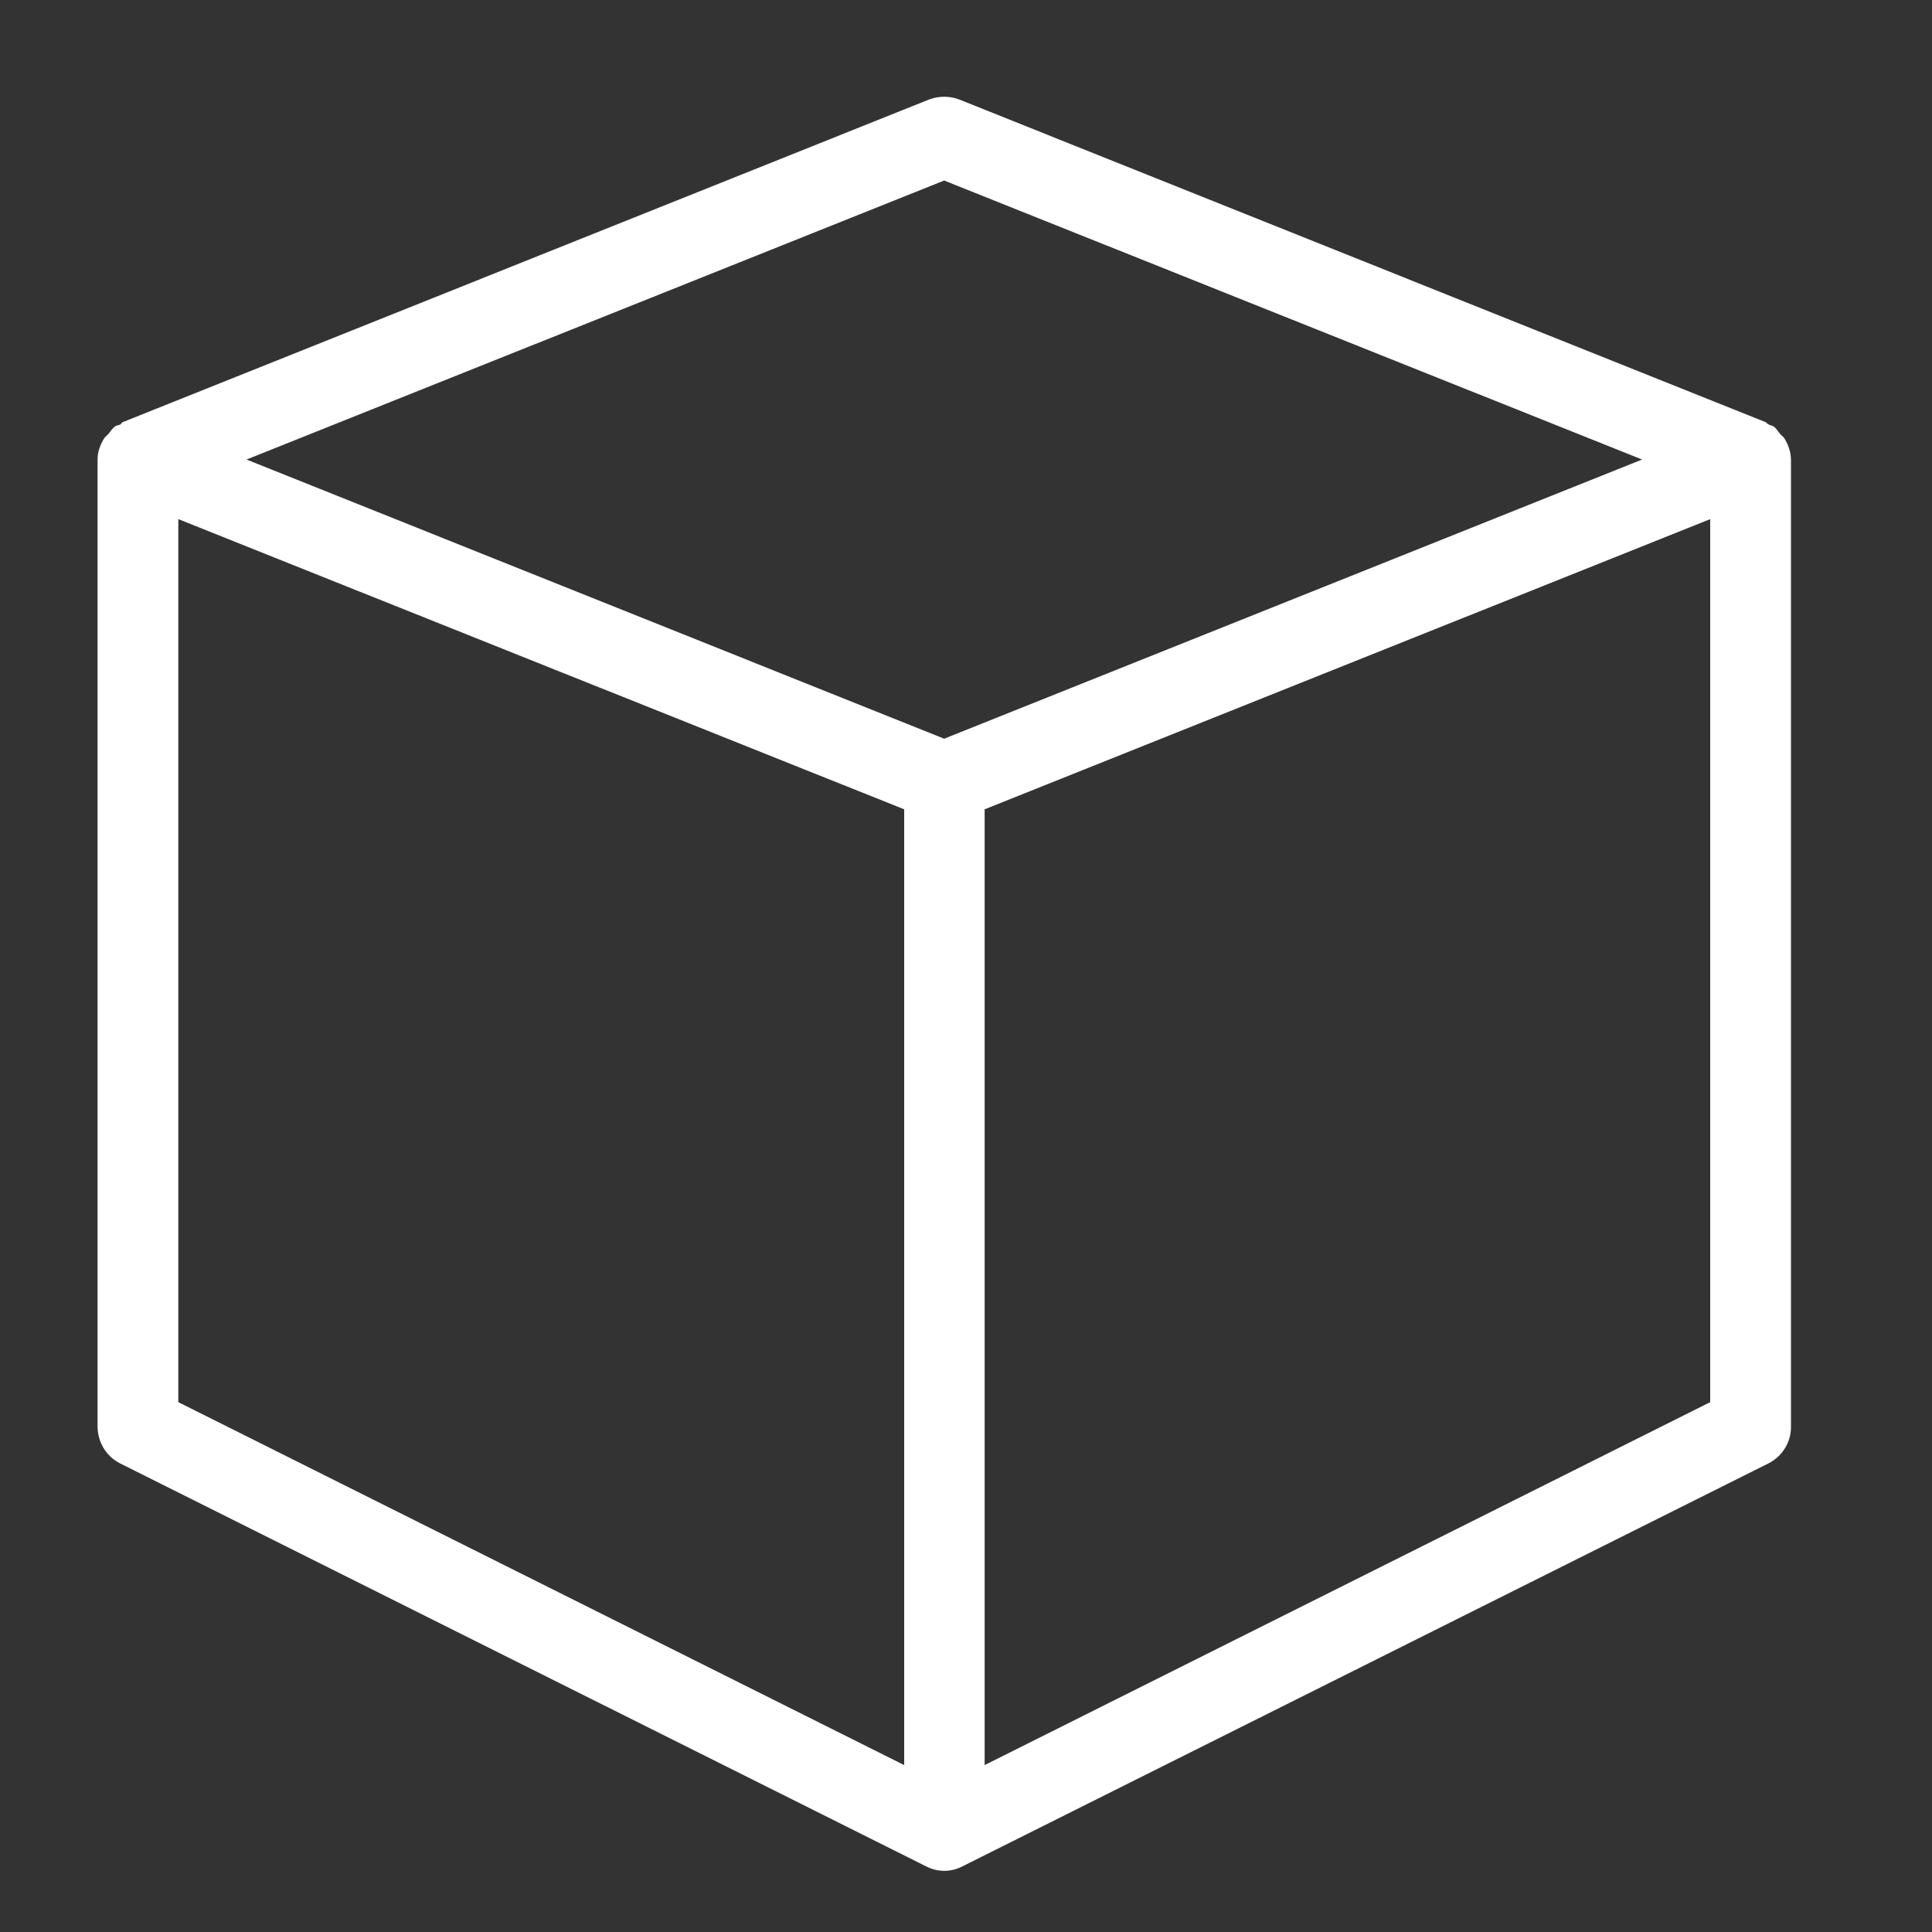 <?xml version="1.0" encoding="UTF-8"?>
<svg width="20px" height="20px" viewBox="0 0 20 20" version="1.1" xmlns="http://www.w3.org/2000/svg" xmlns:xlink="http://www.w3.org/1999/xlink">
    <rect x="0" y="0" width="20" height="20" fill="#333333" stroke="none"/>
    <title>形状</title>
    <g id="1.1改版" stroke="none" stroke-width="1" fill="none" fill-rule="evenodd">
        <g id="量房1.1-装修效果首页" transform="translate(-237, -608)" fill="#FFFFFF" fill-rule="nonzero">
            <g id="编组-5" transform="translate(10, 598)">
                <g id="编组-2" transform="translate(223, 10)">
                    <g id="立体" transform="translate(5, 1)">
                        <path d="M0.241,14.148 L8.588,18.321 C8.706,18.382 8.844,18.382 8.962,18.321 L17.309,14.148 C17.45,14.075 17.54,13.932 17.54,13.774 L17.54,3.757 C17.538,3.681 17.515,3.609 17.475,3.543 C17.463,3.521 17.443,3.511 17.427,3.491 C17.402,3.463 17.387,3.43 17.357,3.413 C17.342,3.403 17.322,3.403 17.307,3.393 C17.294,3.388 17.289,3.375 17.277,3.37 L8.93,0.03 C8.829,-0.008 8.721,-0.008 8.618,0.03 L0.271,3.37 C0.259,3.375 0.254,3.39 0.244,3.395 C0.226,3.403 0.208,3.403 0.193,3.413 C0.163,3.433 0.146,3.463 0.123,3.491 C0.108,3.508 0.088,3.521 0.075,3.543 C0.035,3.609 0.01,3.681 0.01,3.757 L0.01,13.774 C0.013,13.932 0.1,14.075 0.241,14.148 Z M0.846,4.374 L8.36,7.378 L8.36,17.272 L0.846,13.515 L0.846,4.374 Z M9.193,17.272 L9.193,7.378 L16.704,4.374 L16.704,13.515 L9.193,17.272 L9.193,17.272 Z M8.774,0.869 L15.999,3.757 L8.774,6.647 L1.552,3.757 L8.774,0.869 Z" id="形状"></path>
                    </g>
                </g>
            </g>
        </g>
    </g>
</svg>
